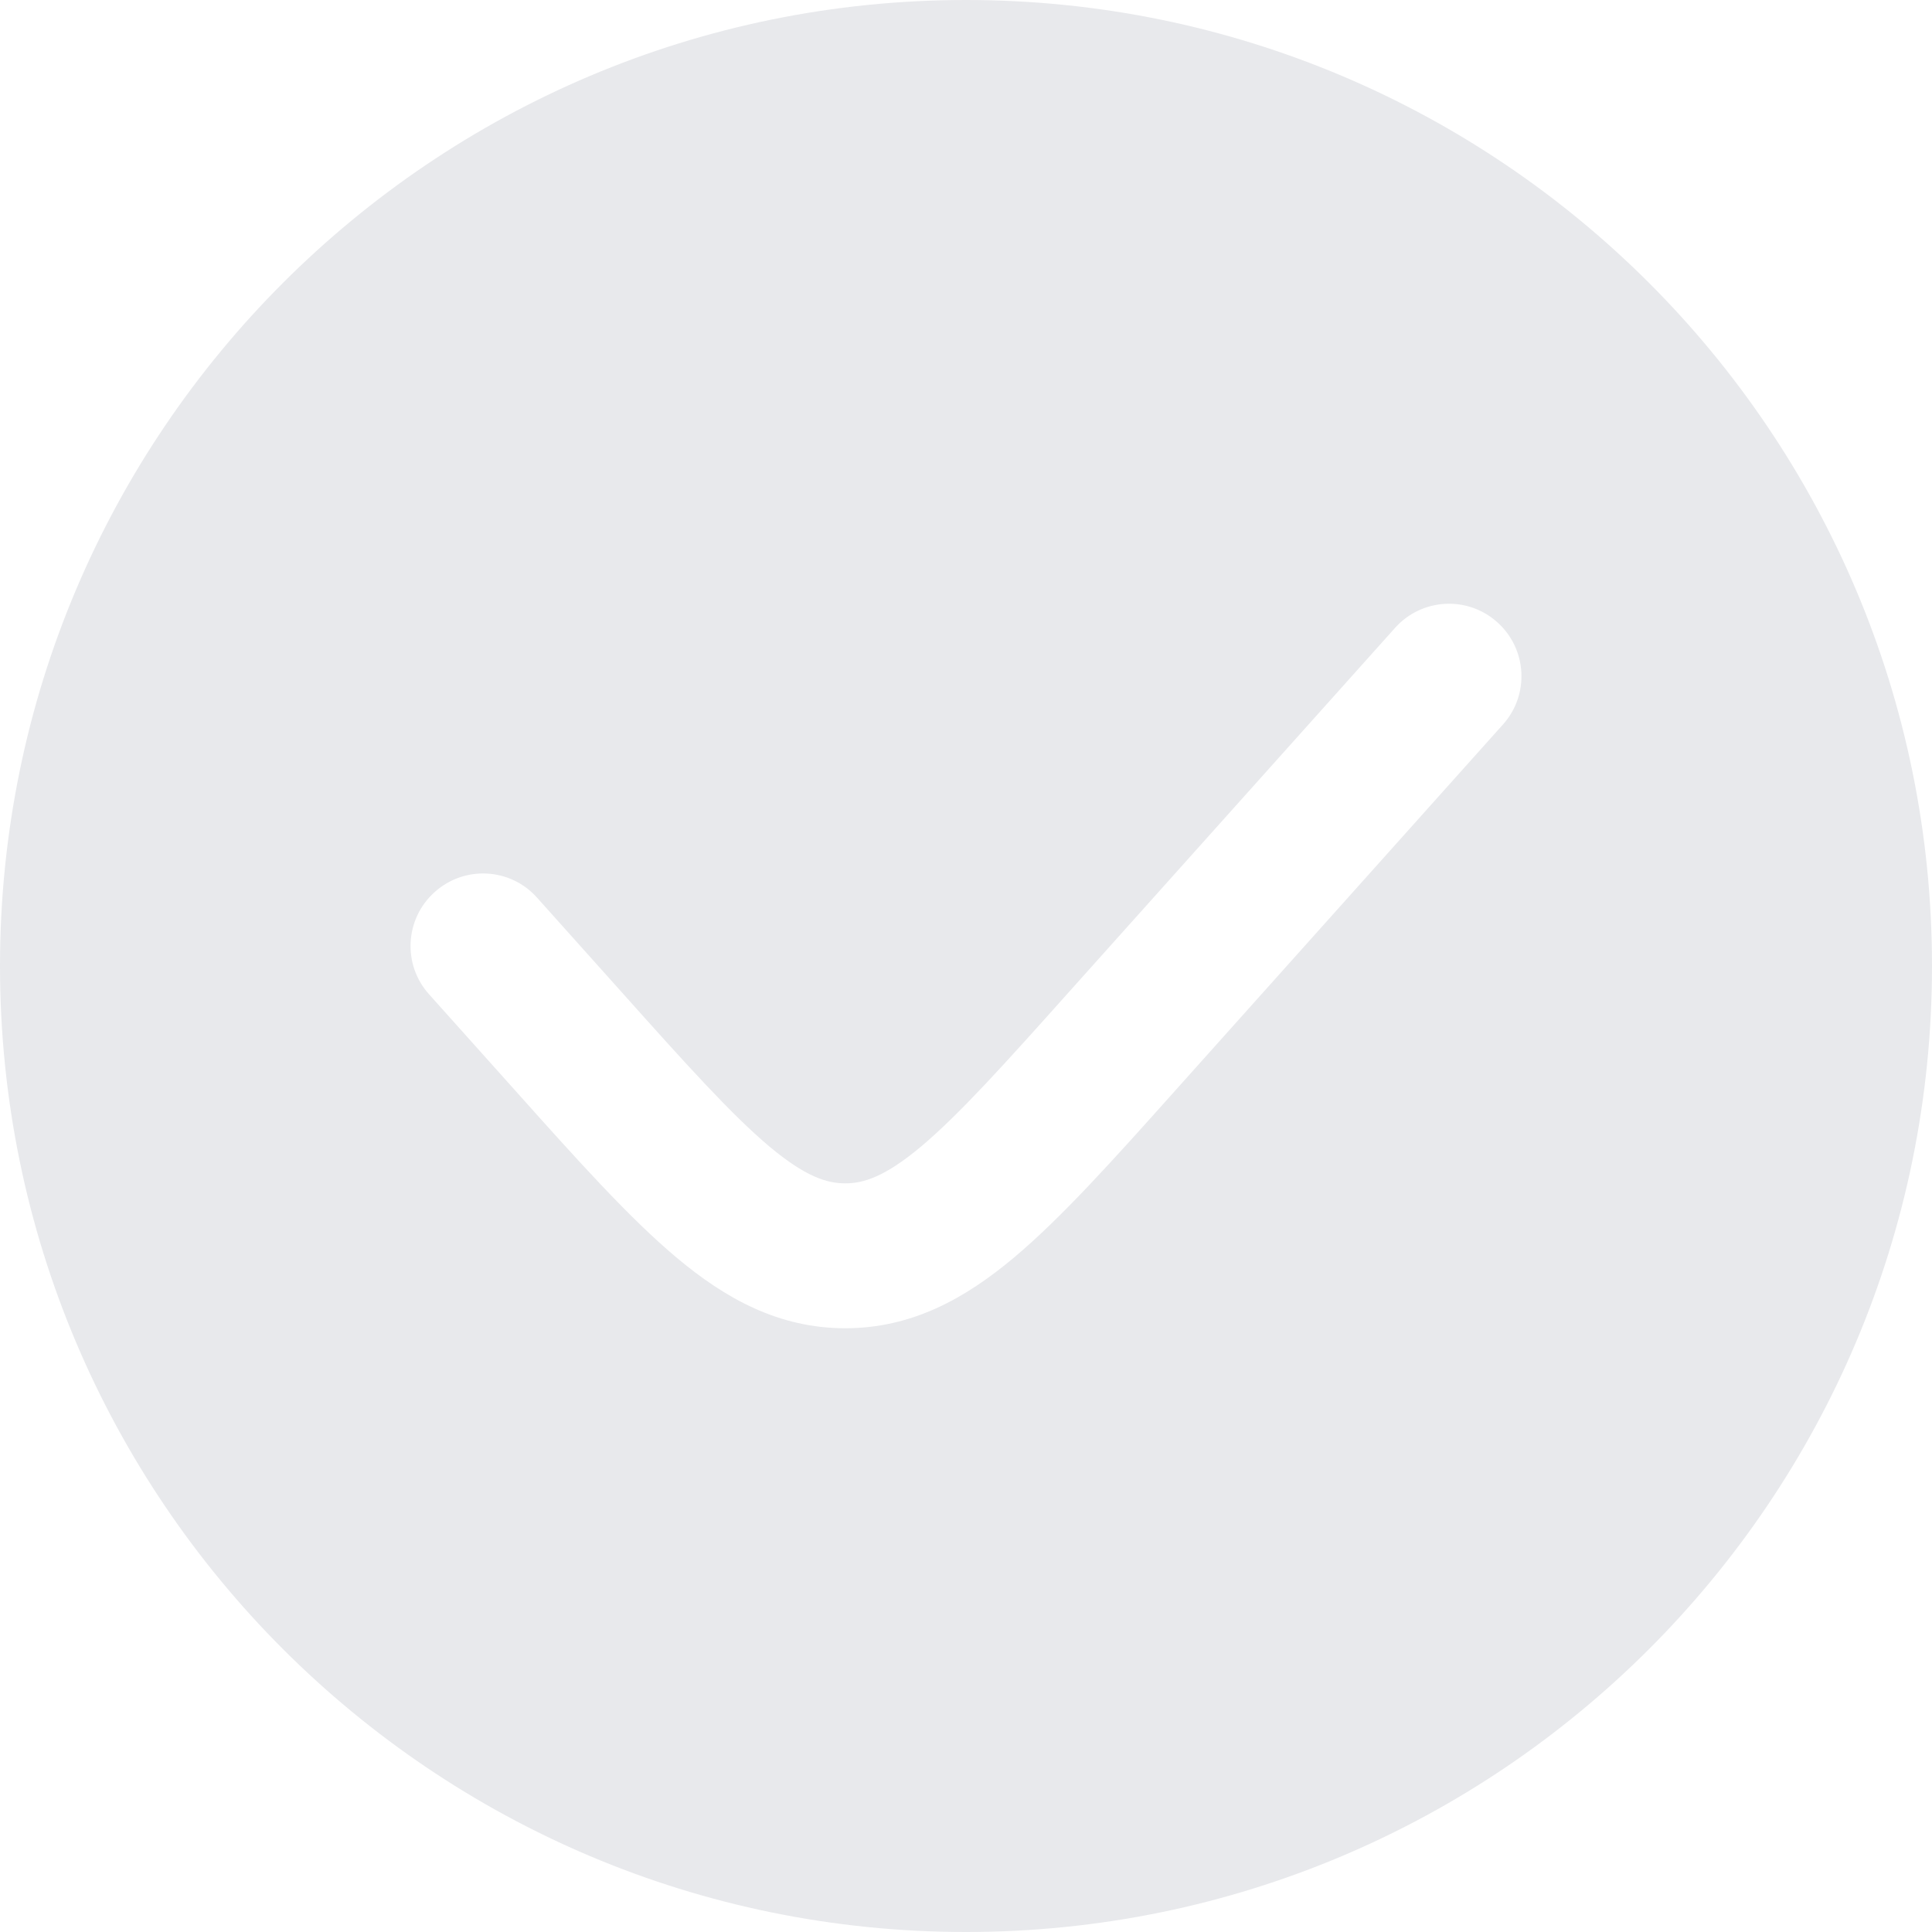<svg width="14" height="14" viewBox="0 0 14 14" fill="none" xmlns="http://www.w3.org/2000/svg">
<path fill-rule="evenodd" clip-rule="evenodd" d="M7 14C10.866 14 14 10.866 14 7C14 3.134 10.866 0 7 0C3.134 0 0 3.134 0 7C0 10.866 3.134 14 7 14ZM10.891 5.25C11.085 5.034 11.066 4.702 10.85 4.509C10.634 4.315 10.302 4.334 10.109 4.55L7.75 7.184C7.273 7.718 6.951 8.075 6.676 8.307C6.413 8.527 6.259 8.575 6.125 8.575C5.991 8.575 5.837 8.527 5.574 8.307C5.299 8.075 4.977 7.718 4.5 7.184L3.891 6.504C3.698 6.288 3.366 6.27 3.15 6.464C2.934 6.657 2.915 6.989 3.109 7.205L3.743 7.913C4.188 8.411 4.56 8.825 4.899 9.11C5.258 9.412 5.645 9.625 6.125 9.625C6.605 9.625 6.992 9.412 7.351 9.11C7.69 8.825 8.062 8.411 8.507 7.913L10.891 5.25Z" fill="#E8E9EC"/>
</svg>
